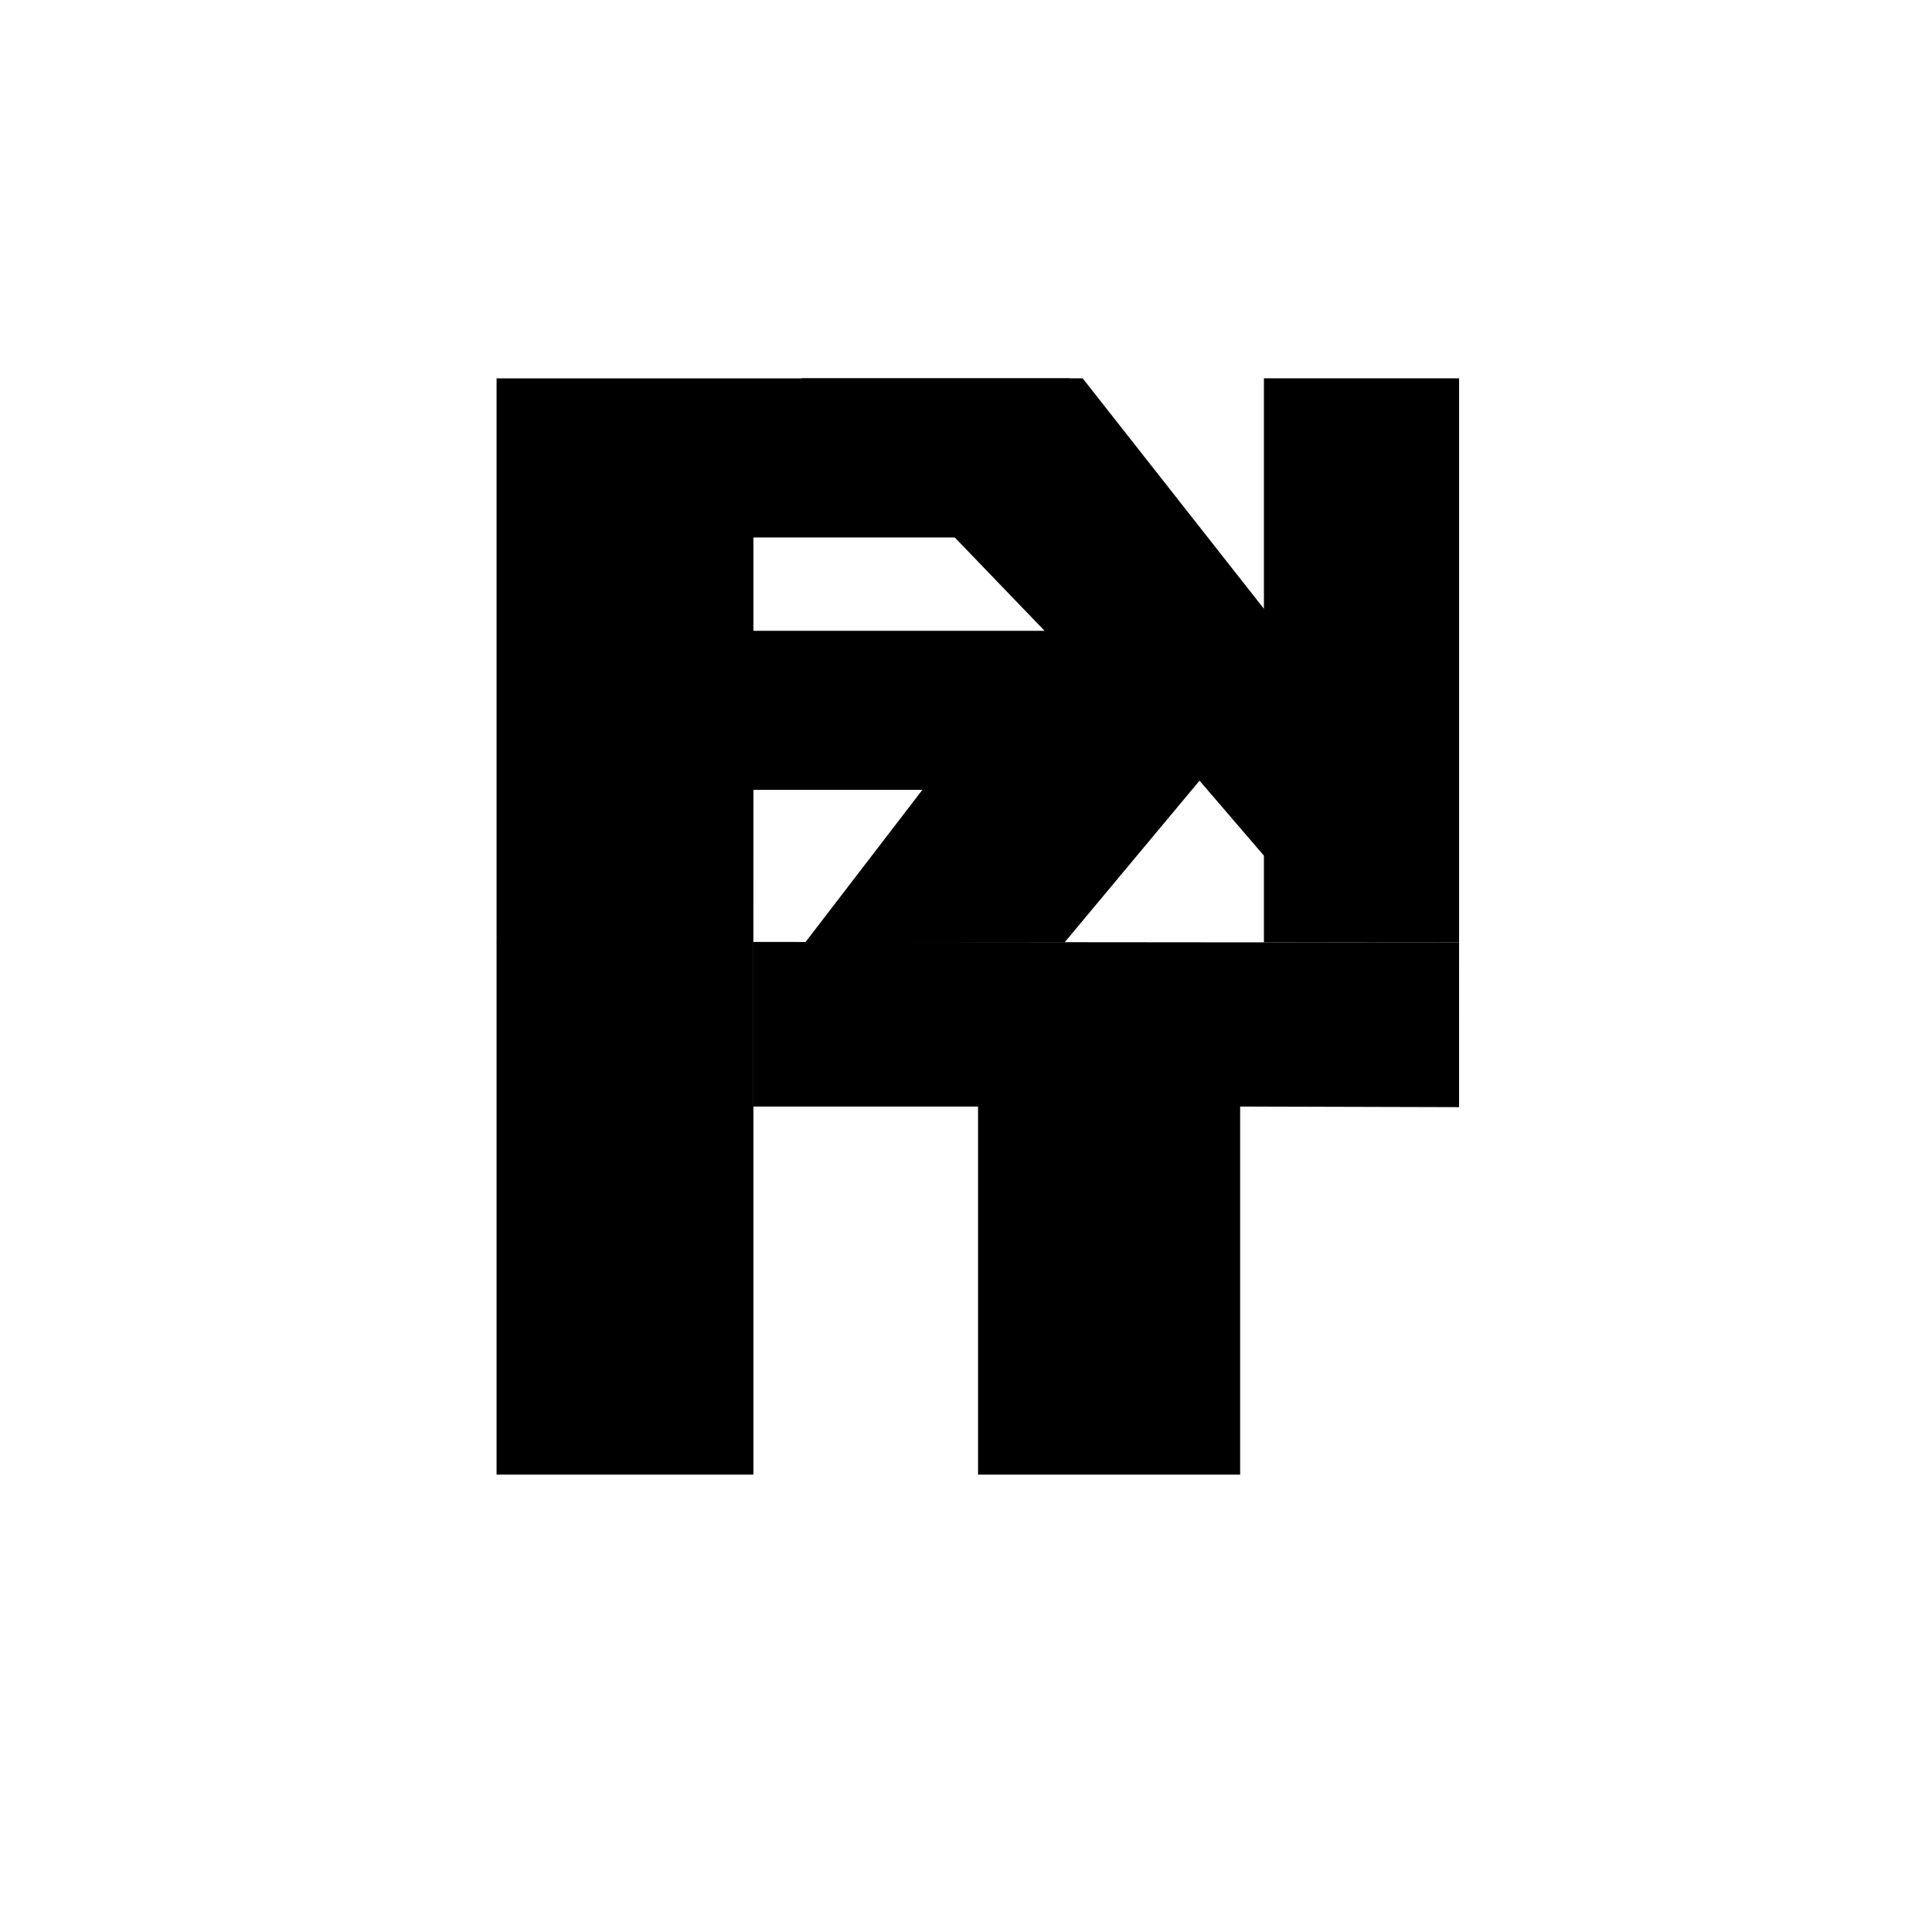 <?xml version="1.0" encoding="UTF-8" standalone="no"?>
<?xml-stylesheet type="text/css" href="fakeiteasy.css" ?>
<!DOCTYPE svg PUBLIC "-//W3C//DTD SVG 1.1//EN" "http://www.w3.org/Graphics/SVG/1.1/DTD/svg11.dtd">
<svg xmlns="http://www.w3.org/2000/svg" xmlns:xlink="http://www.w3.org/1999/xlink" version="1.1" width="510.236pt" height="510.236pt" viewBox="0 0 510.236 510.236">
<g enable-background="new">
<g id="Layer-1" data-name="Ebene 1">
<path
  transform="matrix(1,0,0,-1,131.145,248.859)"
  d="M 0 0 L 67.815 0 L 67.83 40.255 L 165.498 40.255 L 165.498 82.268 L 67.83 82.268 L 67.83 106.922 L 173.912 106.922 L 151.384 148.94 L 0 148.94 Z "
  class="fie-logo-f"/>
<path
  transform="matrix(1,0,0,-1,316.791,206.173)"
  d="M 0 0 L 17.005 -19.8 L 17.005 -42.714 L 68.55 -42.752 L 68.55 106.256 L 17.005 106.256 L 17.005 45.398 L -30.859 106.256 L -105.072 106.259 L -40.939 39.596 L -104.166 -42.766 L -35.621 -42.688 Z "
  class="fie-logo-k"/>
<path
  transform="matrix(1,0,0,-1,0,510.236)"
  d="M 131.145 261.475 L 198.975 261.475 L 198.975 120.8 L 131.145 120.8 Z "
  class="fie-logo-i"/>
<path
  transform="matrix(1,0,0,-1,258.298,292.235)"
  d="M 0 0 L -59.335 0 L -59.335 43.474 L 127.042 43.31 L 127.036 -.16 L 69.223 0 L 69.223 -97.203 L 0 -97.203 Z "
  class="fie-logo-t"/>
</g>
</g>
</svg>

